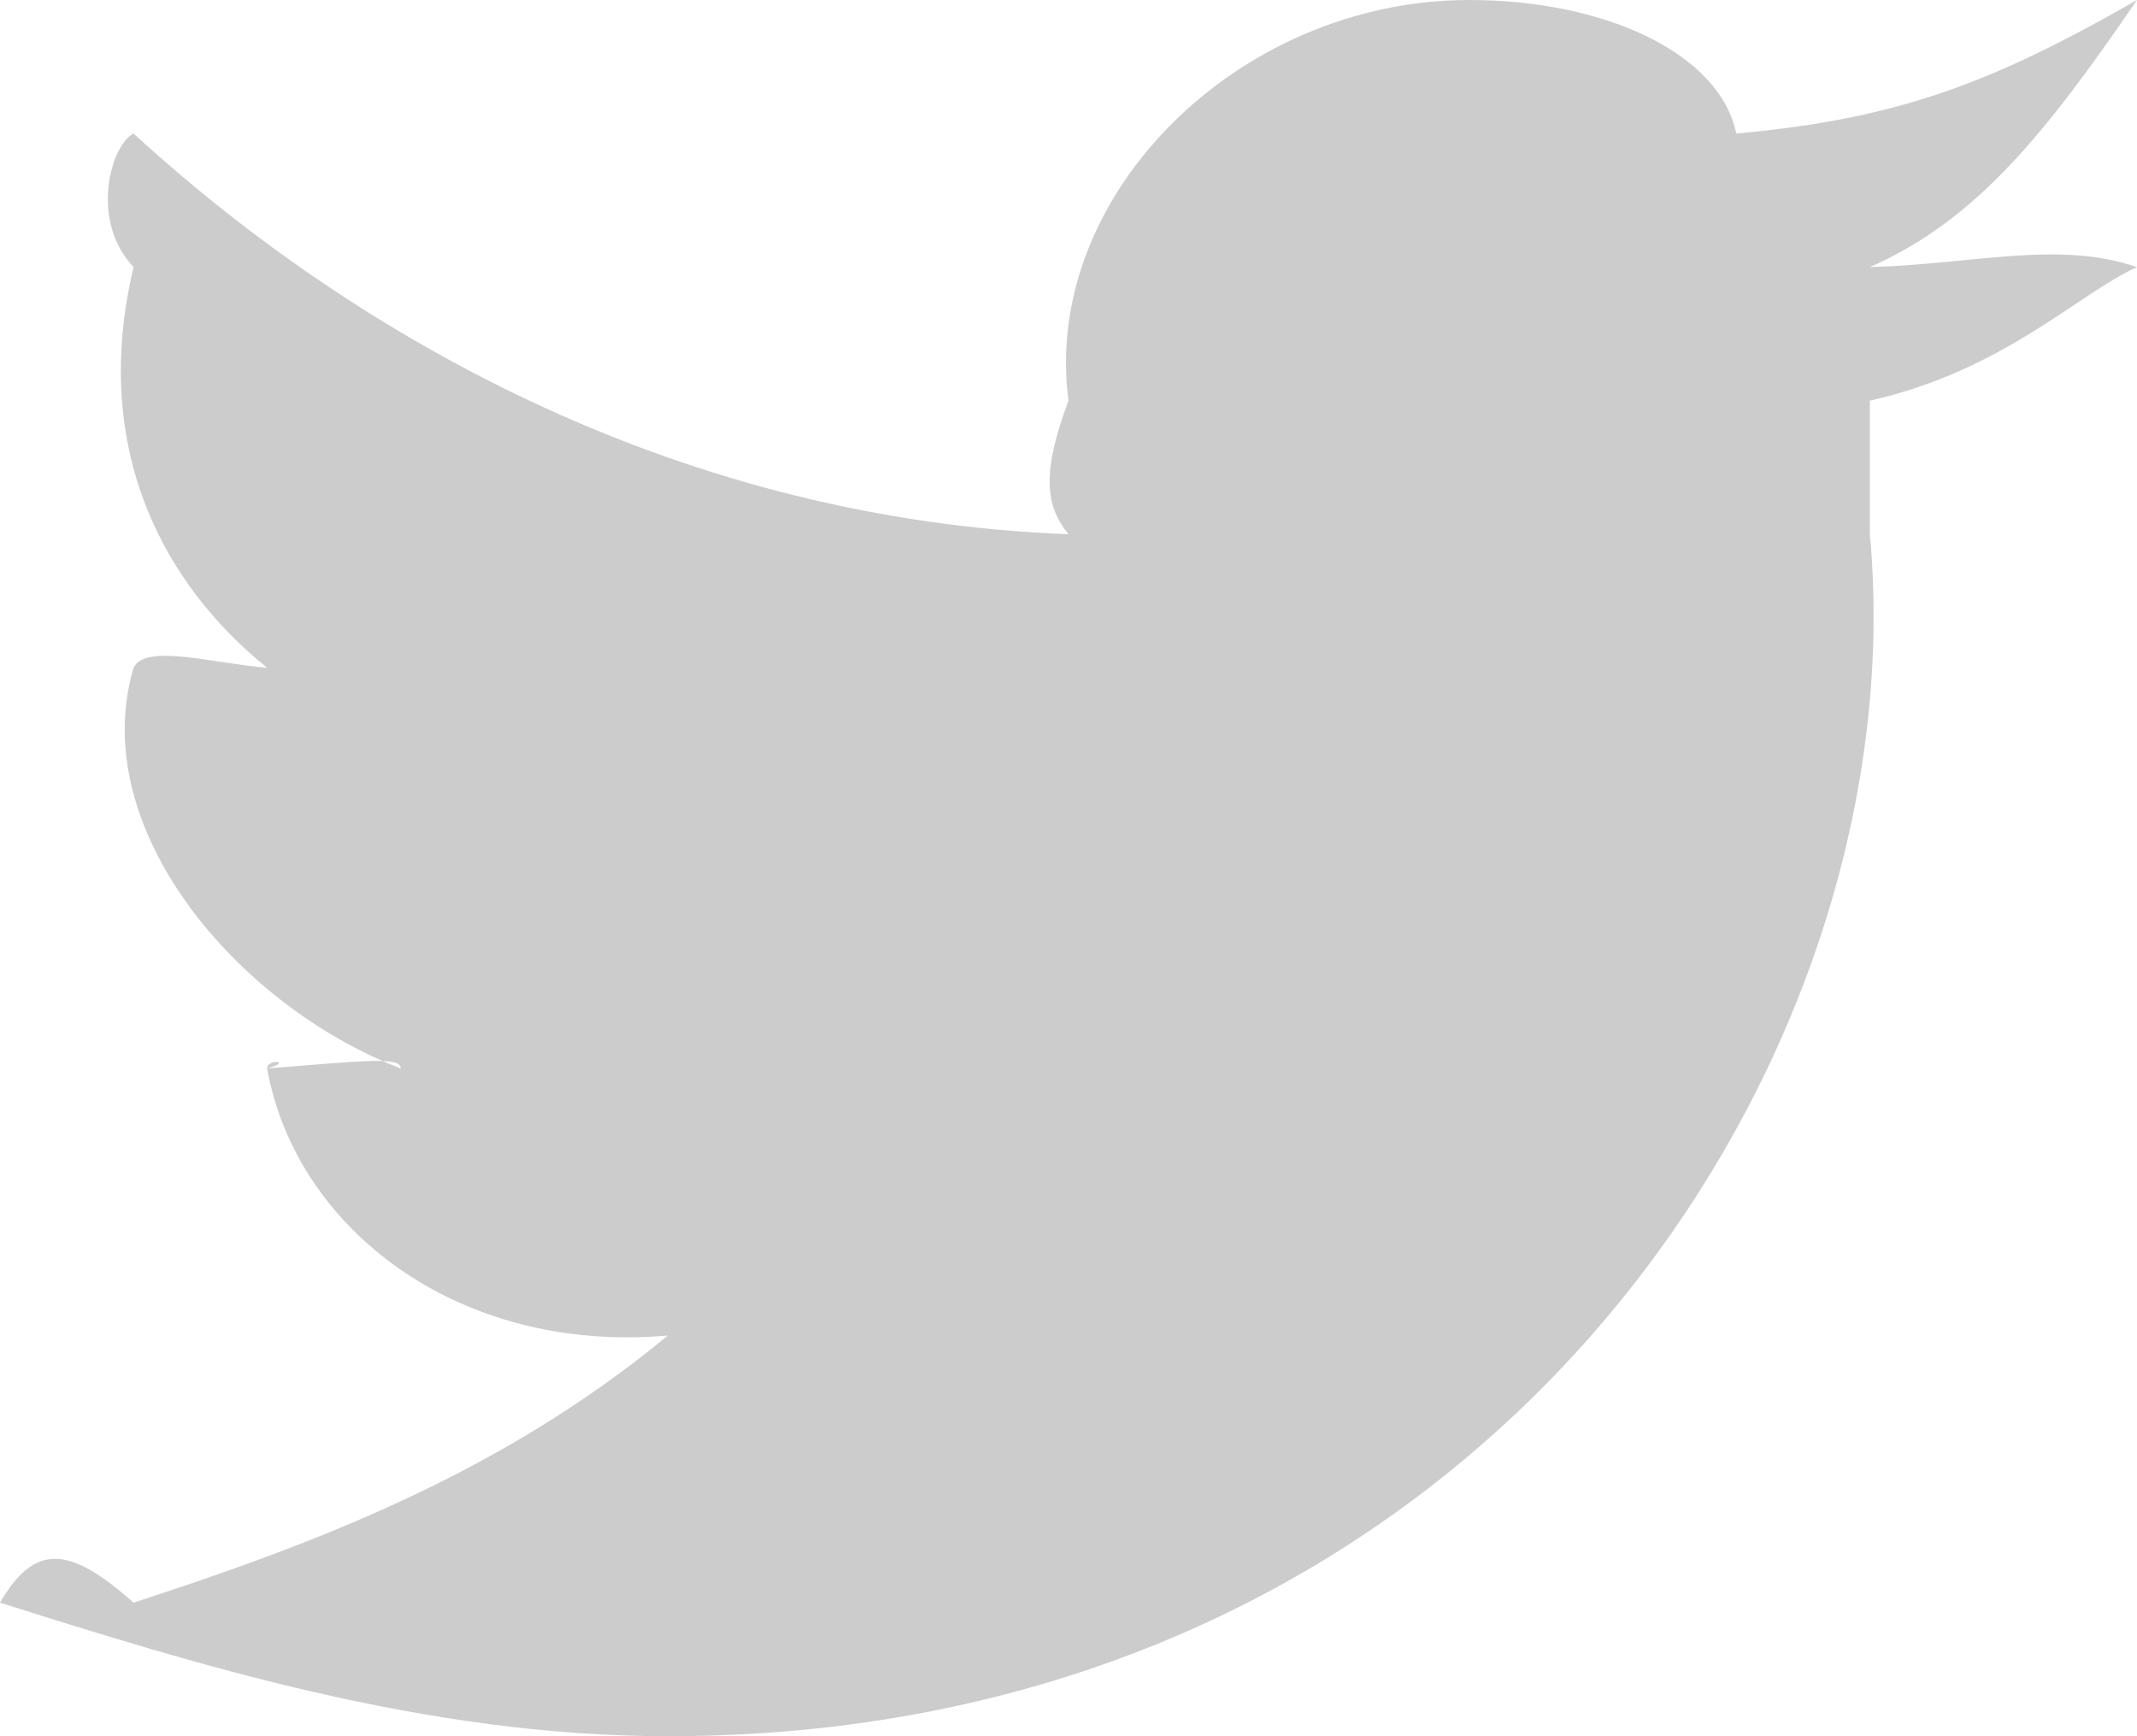 <?xml version="1.0" encoding="UTF-8"?>
<svg width="16px" height="13px" viewBox="0 0 16 13" version="1.1" xmlns="http://www.w3.org/2000/svg" xmlns:xlink="http://www.w3.org/1999/xlink">
    <!-- Generator: Sketch 46.2 (44496) - http://www.bohemiancoding.com/sketch -->
    <title>icon_twitter</title>
    <desc>Created with Sketch.</desc>
    <defs></defs>
    <g id="Page-1" stroke="none" stroke-width="1" fill="none" fill-rule="evenodd">
        <g id="Web" transform="translate(-657, -2629)" fill="#CCCCCC">
            <g id="social" transform="translate(657, 2628)">
                <path d="M14,3 C14.794,2.65 15.311,2.006 16,1 C14.925,1.615 14.223,1.889 13,2 C12.875,1.4 12.02,1 11,1 C9.267,1 7.797,2.47 8,4 C7.797,4.541 7.827,4.789 8,5 C5.151,4.892 2.735,3.588 1,2 C0.83,2.084 0.669,2.65 1,3 C0.669,4.389 1.25,5.396 2,6 C1.591,5.967 1.089,5.816 1,6 L1,6 C0.645,7.202 1.777,8.53 3,9 C3.002,8.907 2.71,8.945 2,9 C2.202,8.945 1.997,8.927 2,9 C2.212,10.192 3.422,11.138 5,11 C3.735,12.047 2.319,12.57 1,13 C0.517,12.57 0.259,12.555 0,13 C1.455,13.459 3.179,14 5,14 C11.068,14 14.369,8.999 14,5 L14,4 C15.004,3.774 15.56,3.198 16,3 C15.414,2.798 14.779,2.978 14,3 Z" id="icon_twitter"></path>
            </g>
        </g>
    </g>
</svg>
